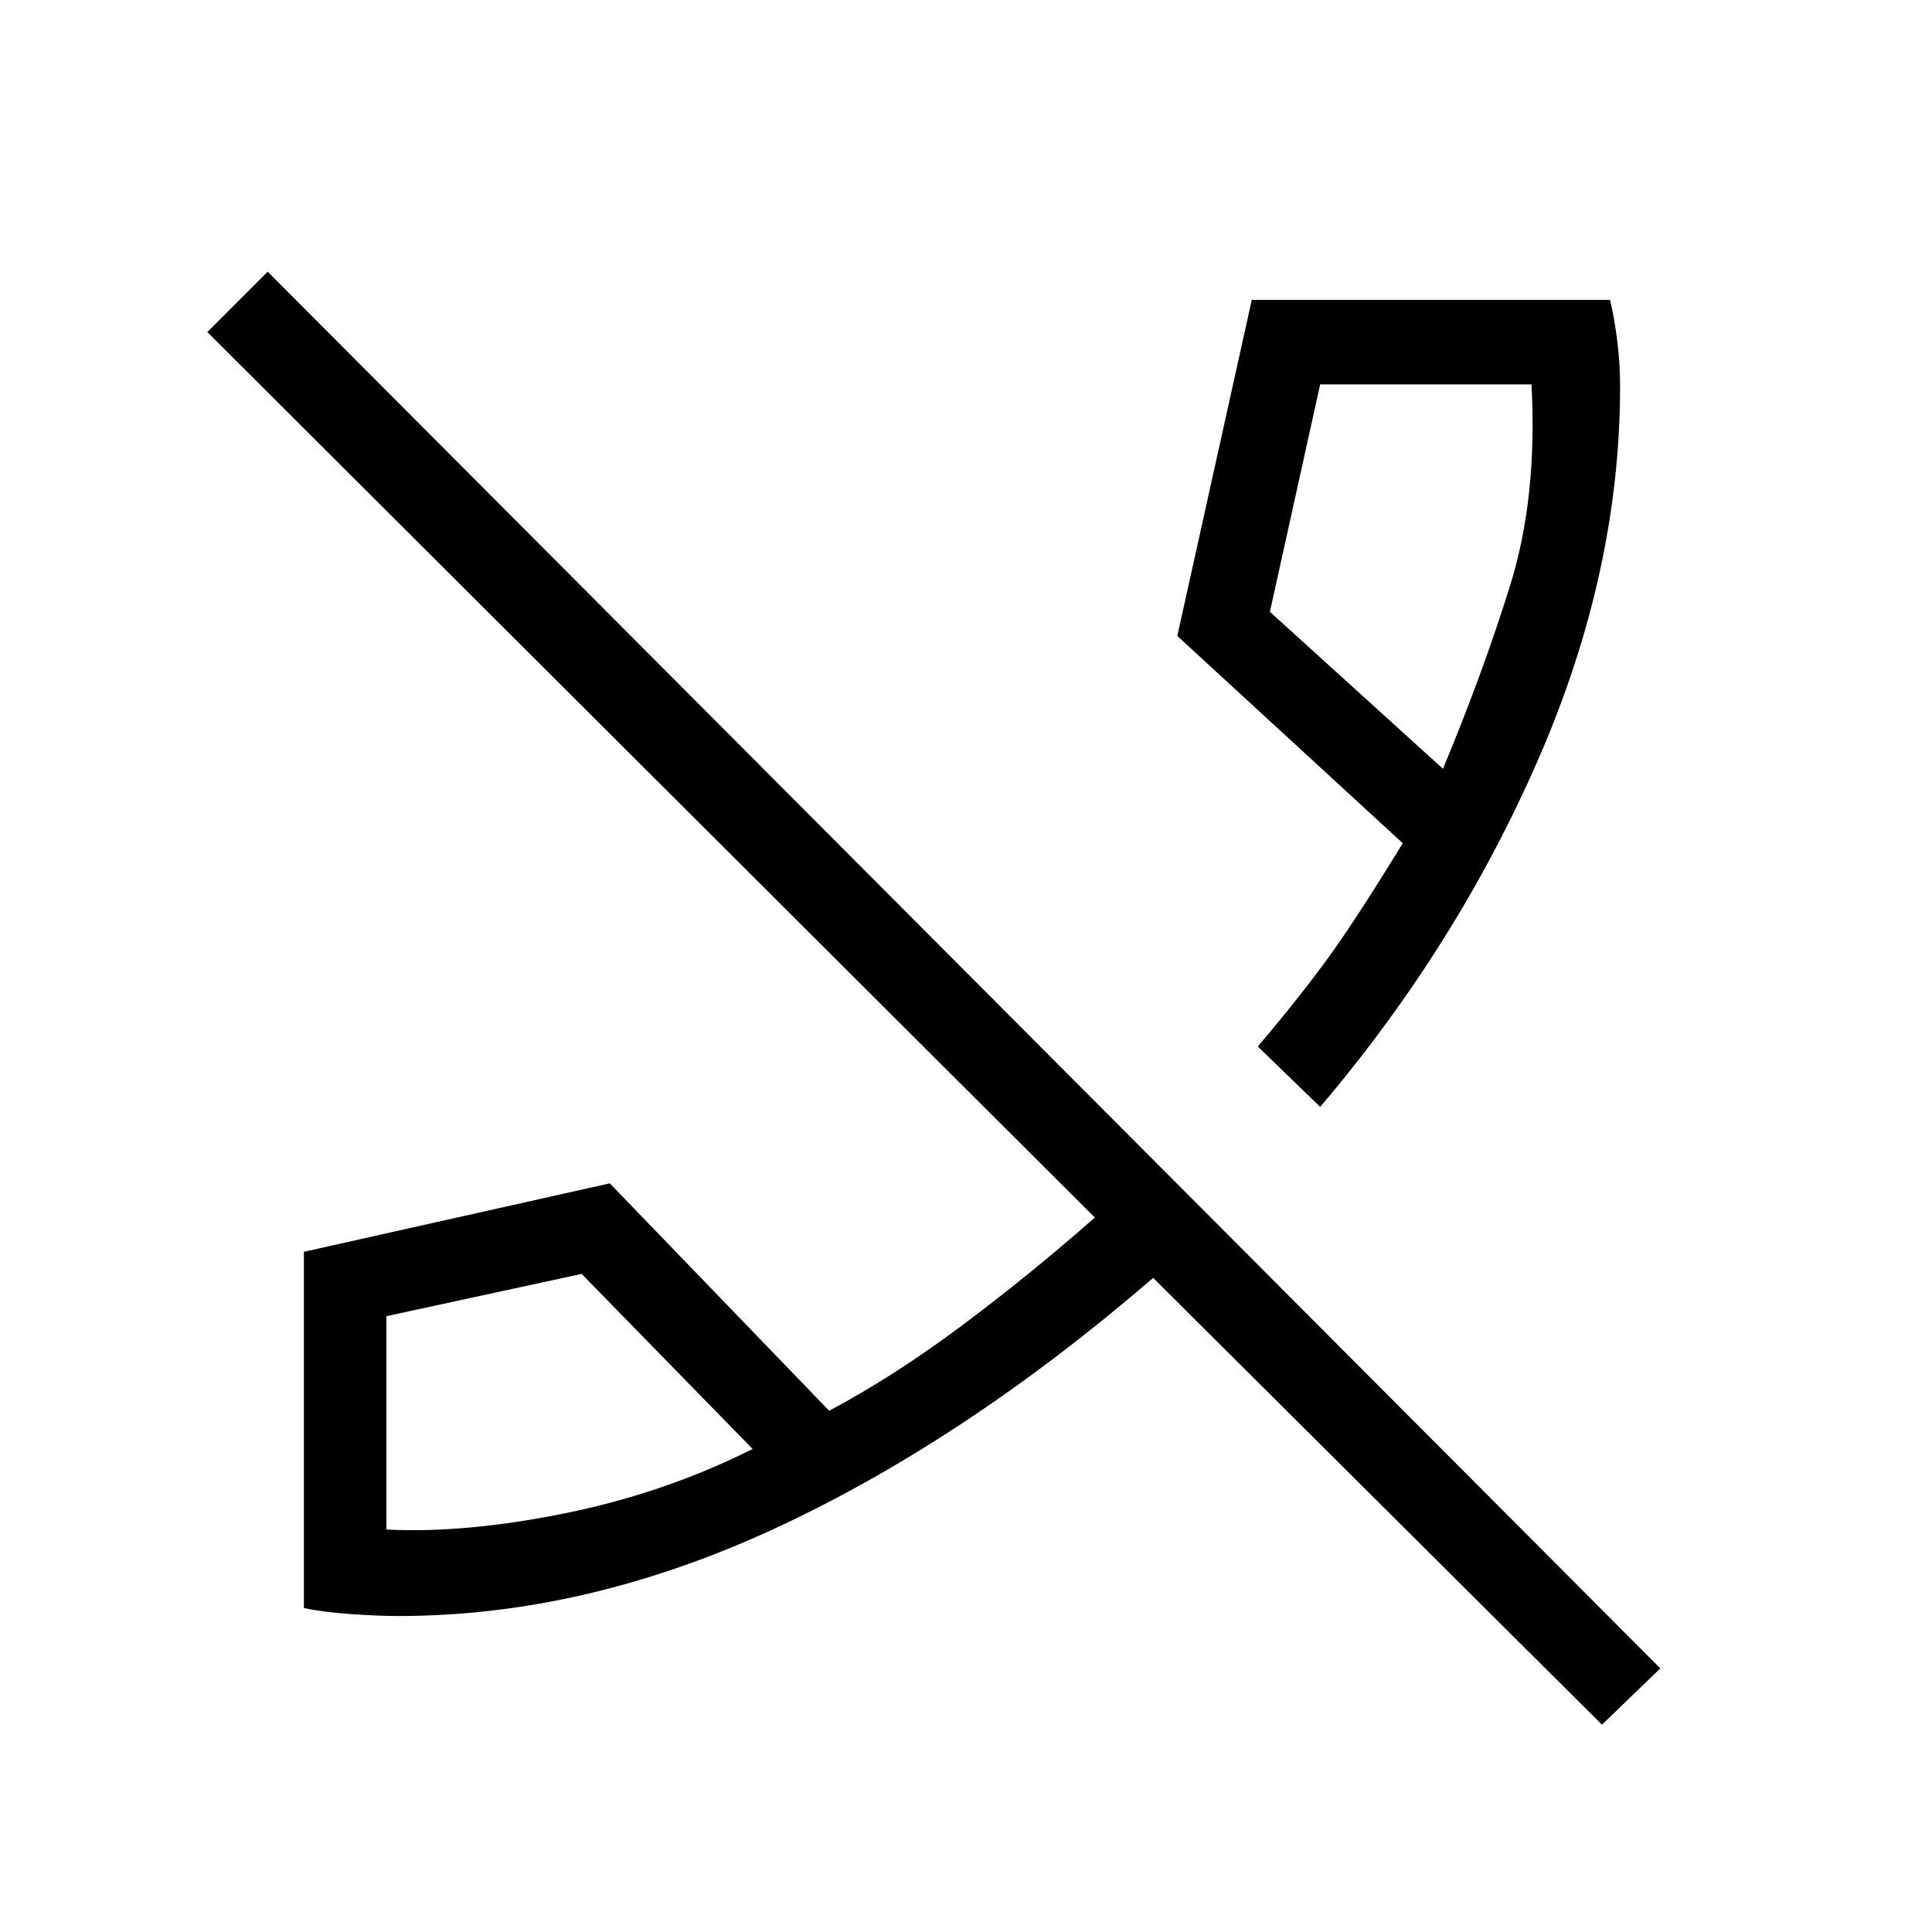 <svg xmlns="http://www.w3.org/2000/svg" height="40" width="40"><path d="M29.875 15.917q.833-2 1.396-3.813.562-1.812.437-4.146h-4.375l-1.041 4.709ZM8 31.667q1.625.083 3.688-.334 2.062-.416 3.895-1.333l-3.541-3.625L8 27.25Zm19.333-8.75-1.291-1.25q.916-1.084 1.5-1.896.583-.813 1.5-2.313l-4.667-4.291 1.542-6.959h7.416q.084.334.146.813.063.479.063.979 0 3.833-1.688 7.708-1.687 3.875-4.521 7.209ZM8.25 33.458q-.417 0-1-.041-.583-.042-.958-.125v-7.375l6.333-1.417 4.542 4.708q1.333-.708 2.729-1.75 1.396-1.041 2.771-2.25L4.292 6.875l1.25-1.25 28.833 28.917-1.208 1.166-9.292-9.25q-3.917 3.375-7.833 5.188-3.917 1.812-7.792 1.812Zm21.625-17.541ZM15.583 30Z"/></svg>